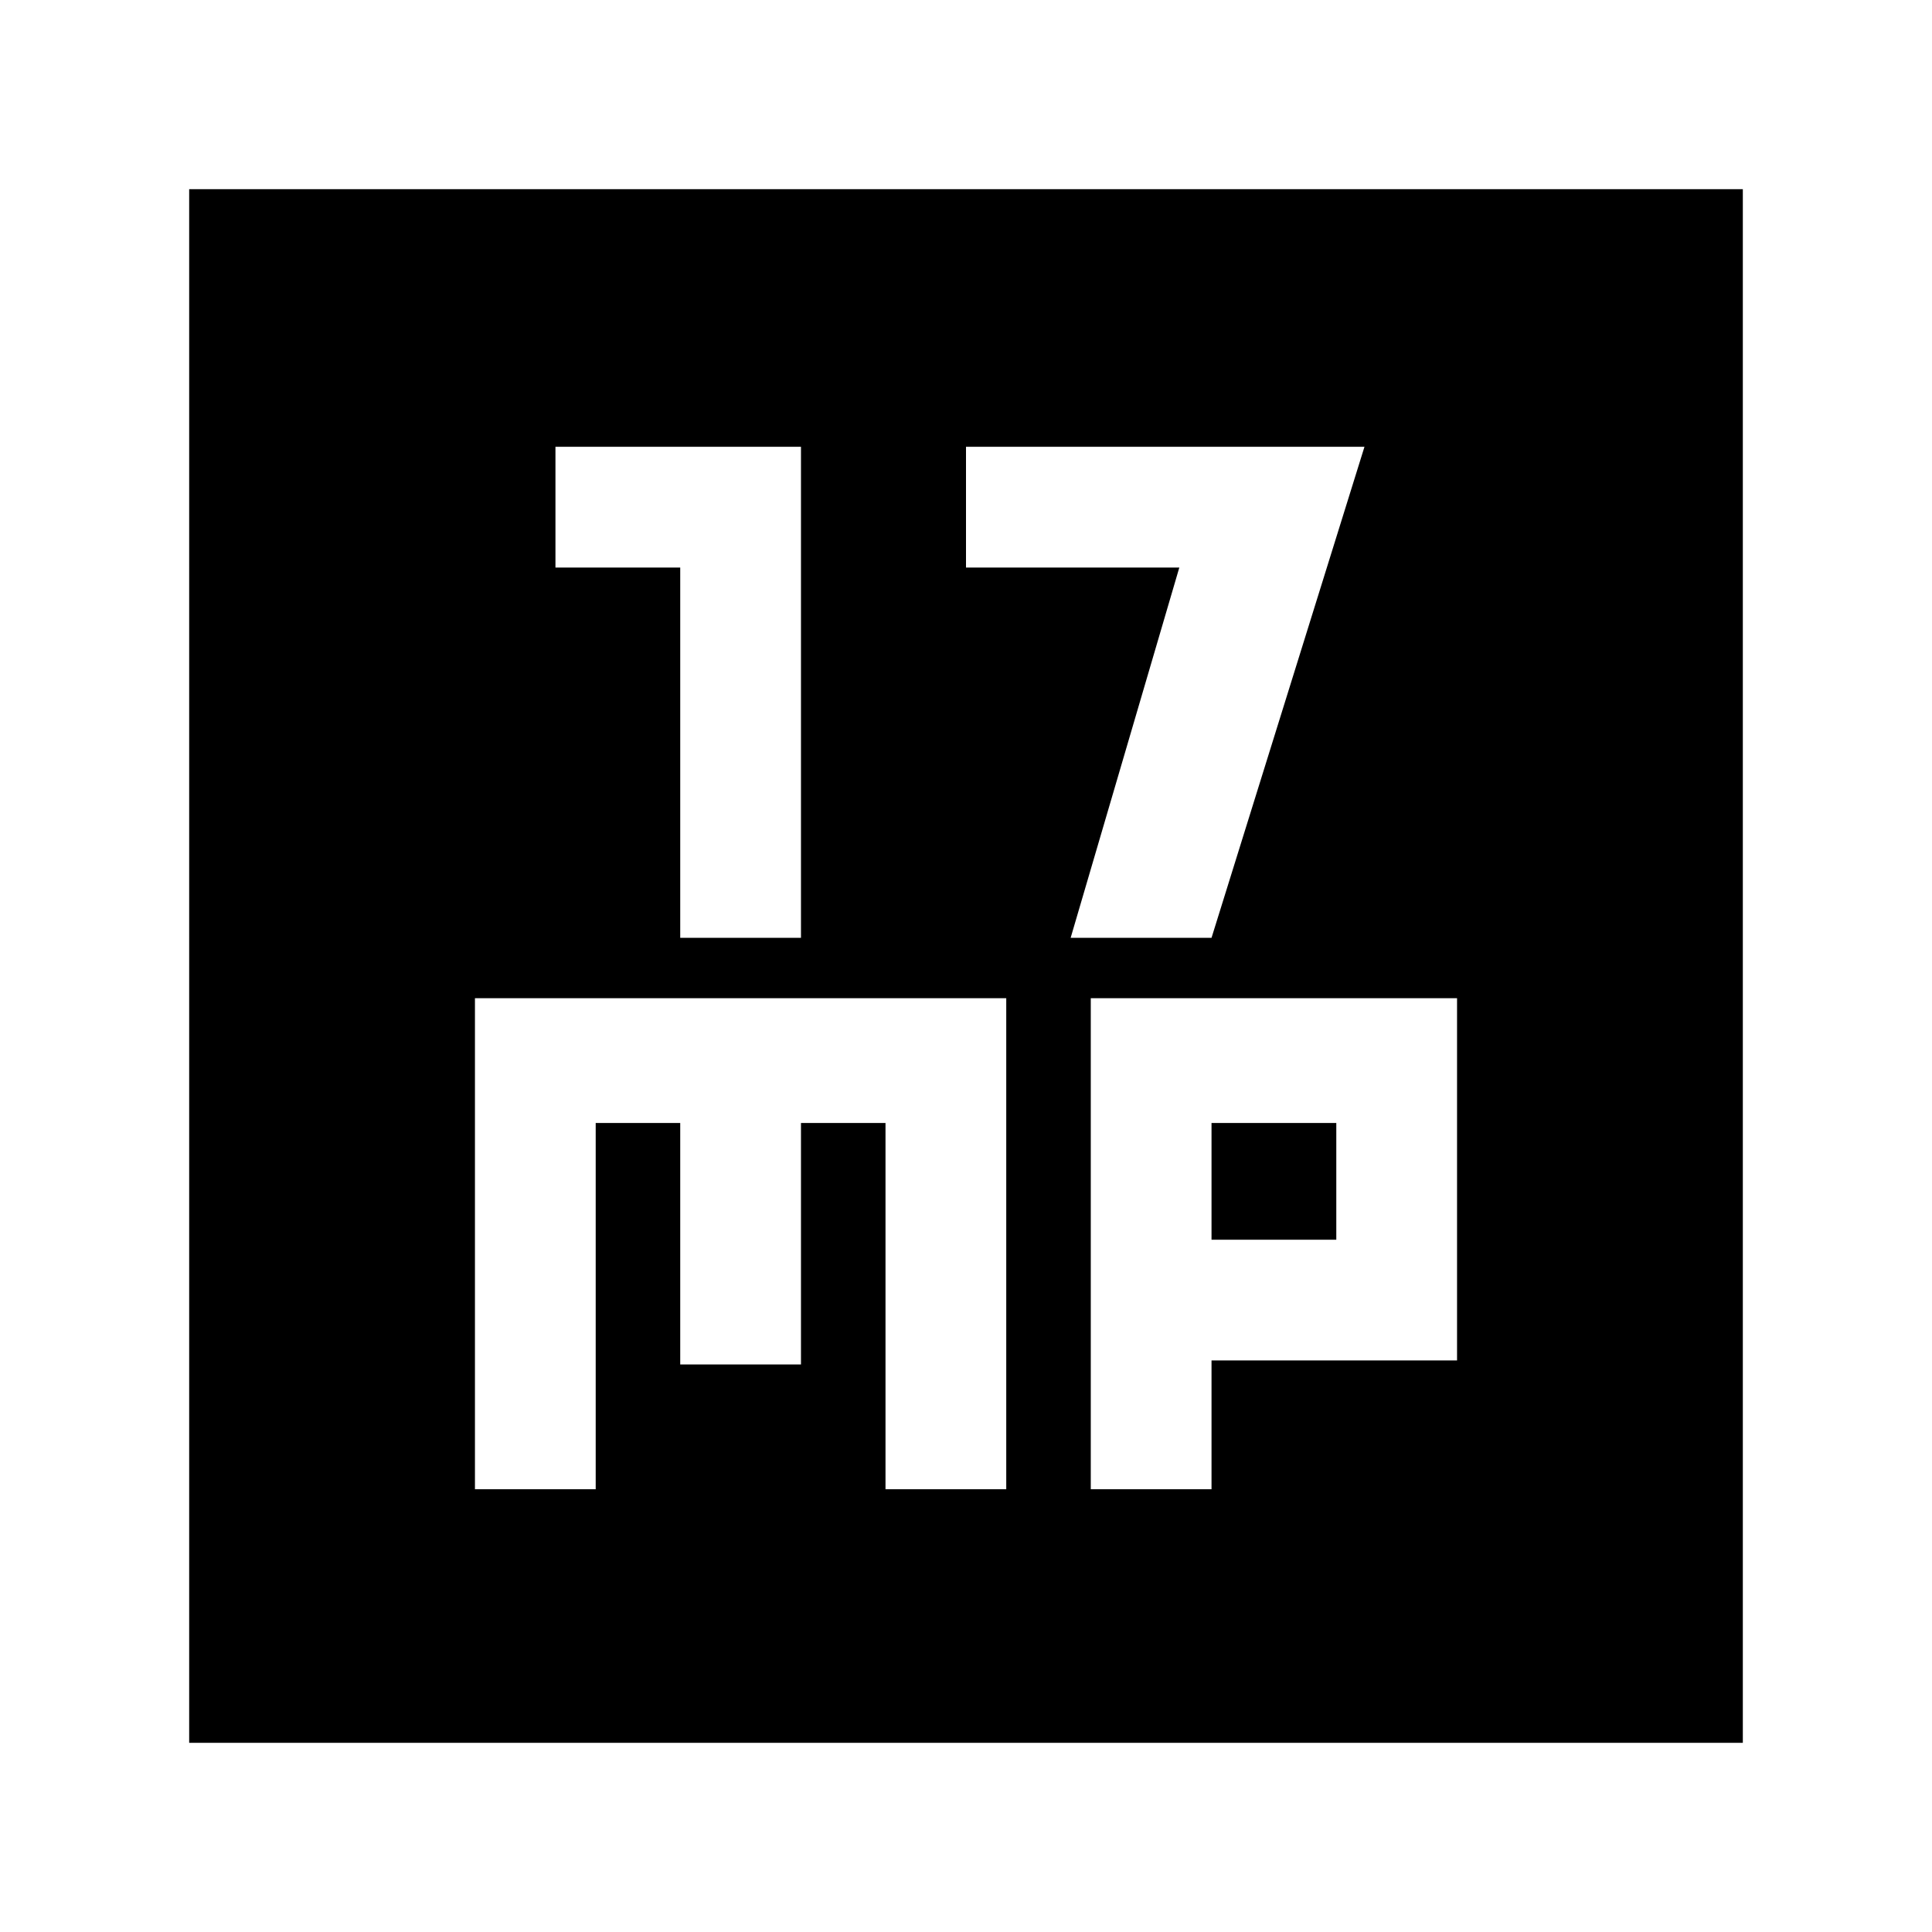 <svg xmlns="http://www.w3.org/2000/svg" height="24" width="24"><path d="M8.45 11.65h1.5v-6.1H6.9v1.5h1.55Zm4.85 0h1.75l1.9-6.1H12v1.5h2.65Zm-10.95 10V2.35h19.3v19.3ZM5.9 18.5h1.5v-4.55h1.05v3h1.5v-3H11v4.55h1.5v-6.1H5.9Zm7.65 0h1.5v-1.6h3.05v-4.5h-4.55Zm1.5-4.55h1.55v1.45h-1.55Z"/></svg>
